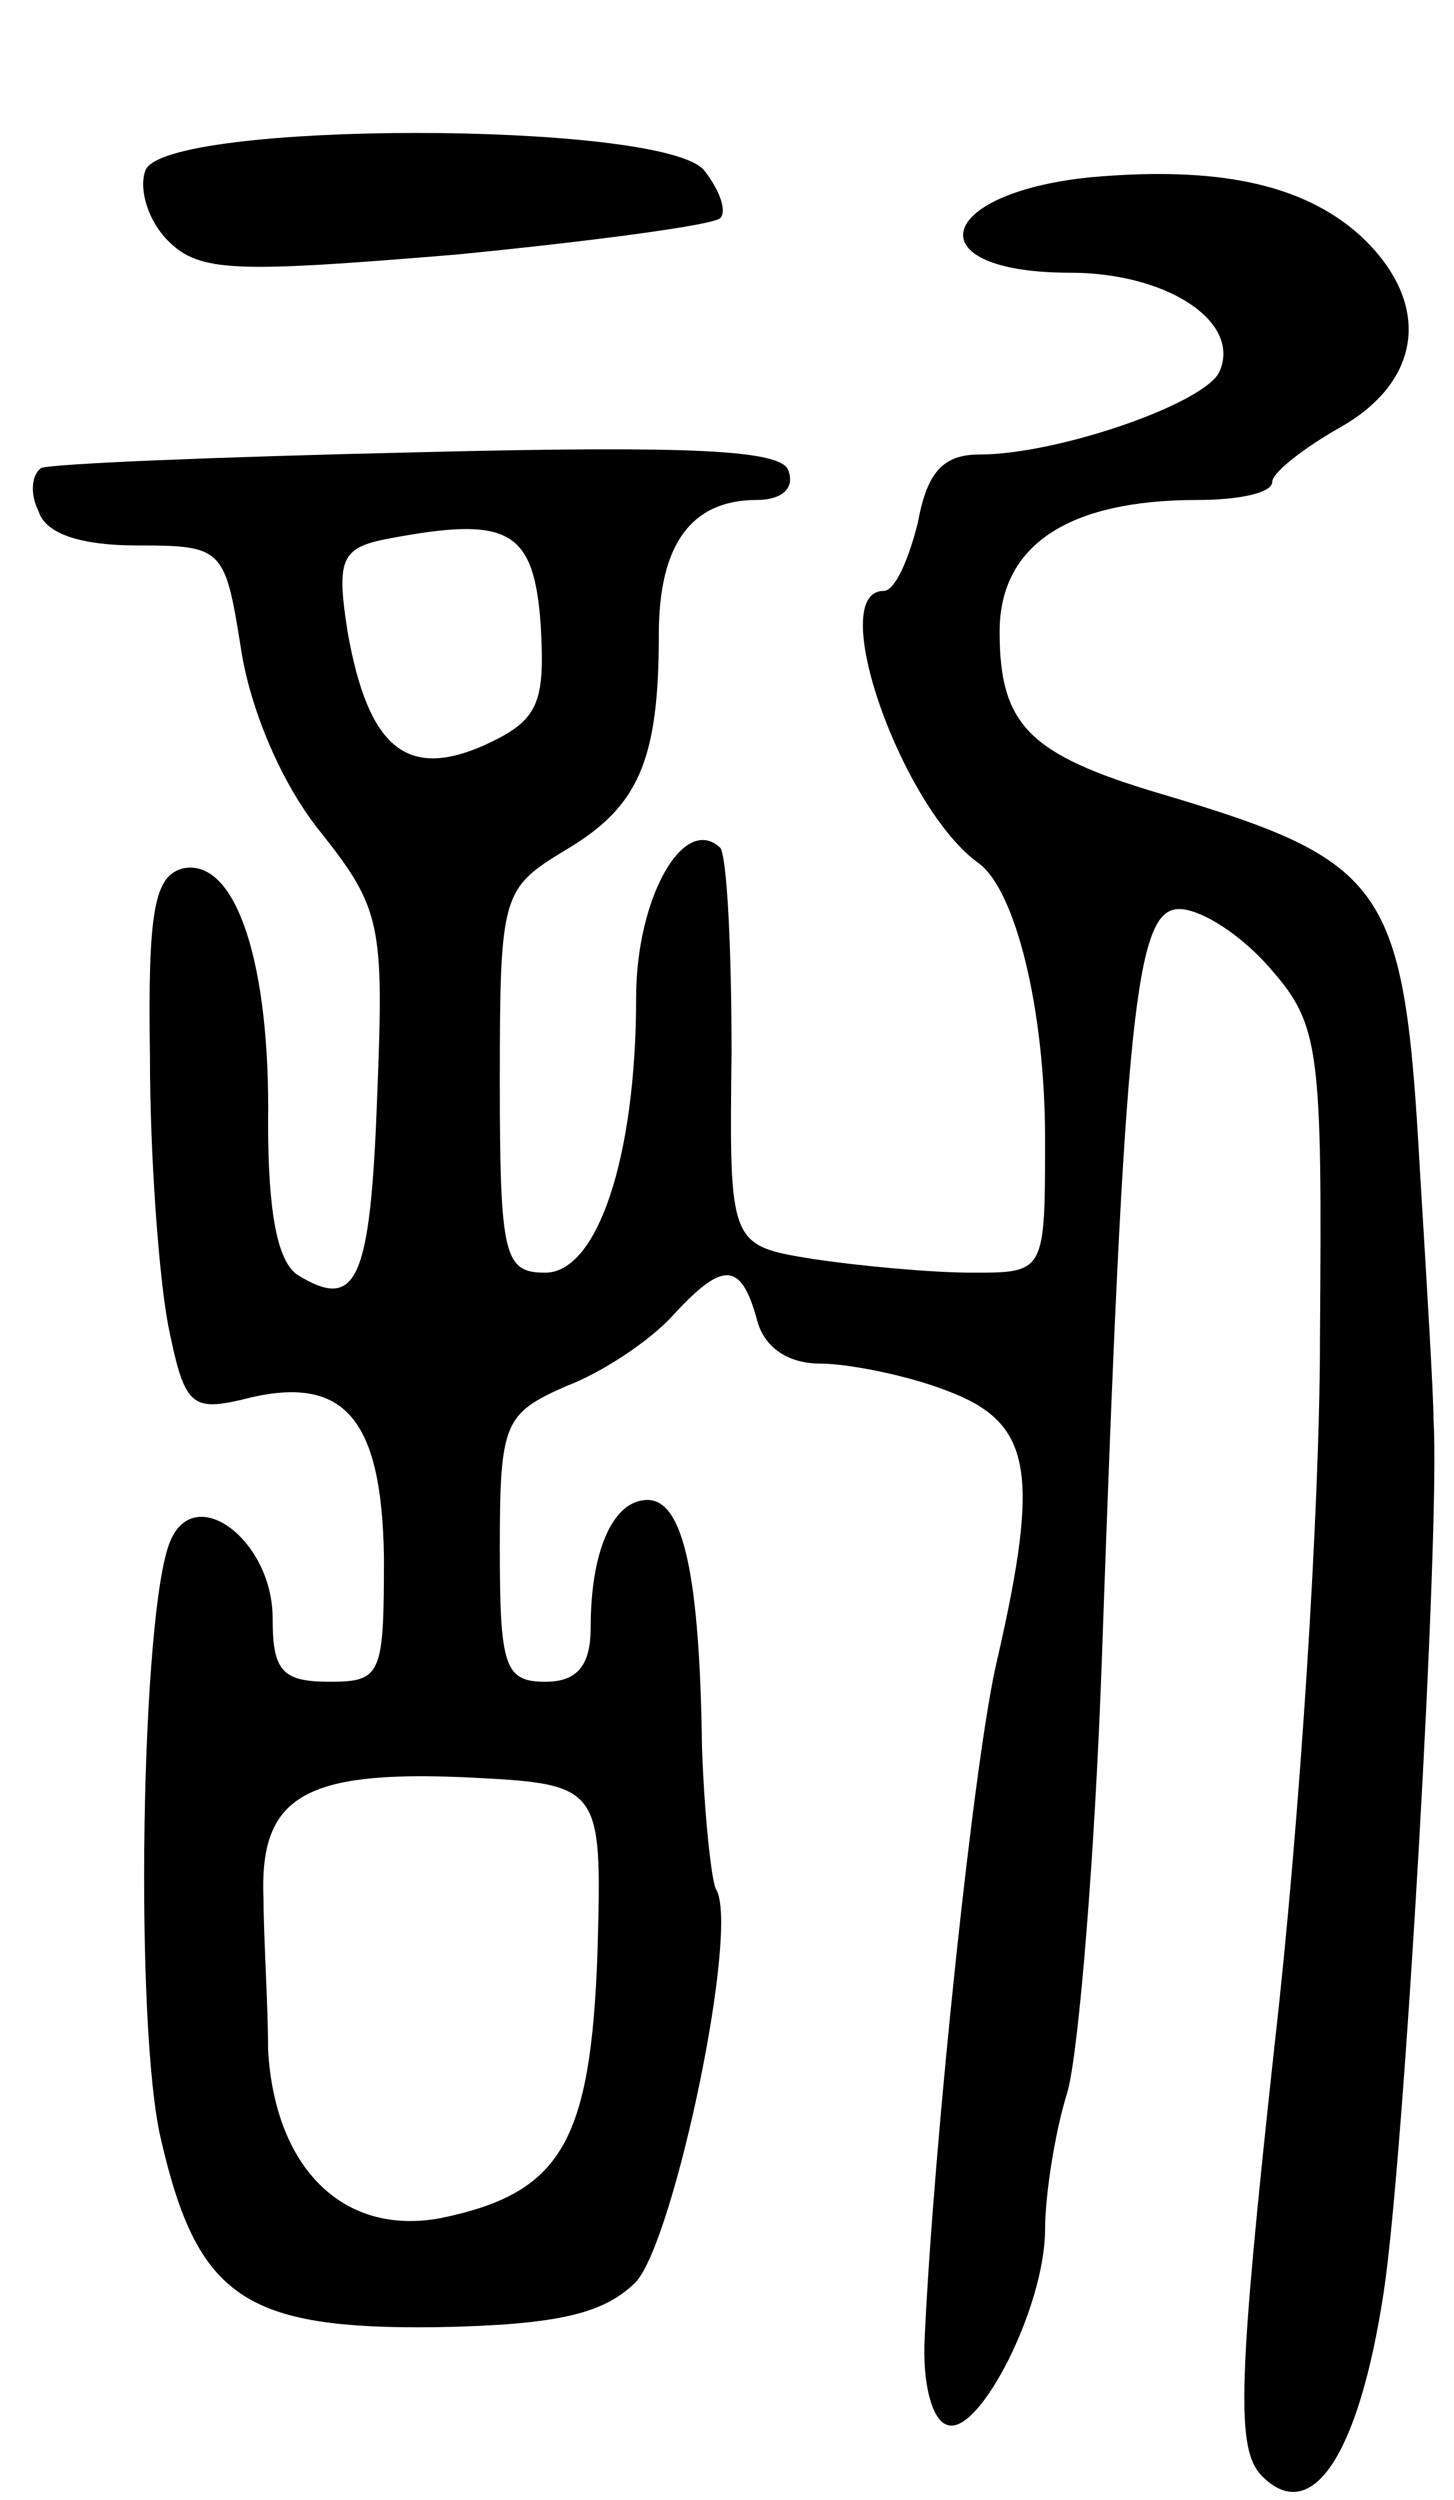 <svg version="1.0" xmlns="http://www.w3.org/2000/svg"
 width="64pt" height="110pt" viewBox="0 0 64 110"
 preserveAspectRatio="xMidYMid meet">
<g transform="translate(0,110) scale(0.1,-0.1)"
fill="#000000" stroke="none">
<path d="M64 1025 c-3 -8 1 -22 10 -31 14 -14 30 -14 127 -6 61 6 113 13 116
16 3 3 0 12 -7 21 -18 22 -238 22 -246 0z"/>
<path d="M480 1022 c-69 -7 -77 -42 -9 -42 42 0 75 -21 66 -43 -5 -14 -71 -37
-106 -37 -16 0 -23 -8 -27 -30 -4 -16 -10 -30 -15 -30 -26 0 8 -96 42 -120 16
-12 29 -64 29 -121 0 -59 0 -59 -32 -59 -18 0 -50 3 -70 6 -37 6 -37 6 -36 91
0 46 -2 86 -5 90 -16 15 -37 -22 -37 -66 0 -70 -17 -121 -40 -121 -18 0 -20 7
-20 84 0 83 1 85 29 102 32 19 41 39 41 95 0 39 14 59 43 59 11 0 17 5 14 13
-3 9 -42 11 -163 8 -87 -2 -162 -5 -166 -7 -4 -3 -5 -11 -1 -19 3 -10 19 -15
43 -15 38 0 39 -1 46 -45 4 -27 18 -60 35 -81 27 -34 28 -41 25 -117 -3 -81
-9 -94 -35 -78 -9 6 -13 28 -13 67 1 70 -14 116 -37 112 -13 -3 -16 -18 -15
-83 0 -44 4 -97 8 -118 7 -35 10 -38 32 -33 45 12 62 -7 63 -69 0 -52 -1 -55
-24 -55 -21 0 -25 5 -25 28 0 34 -34 60 -45 34 -13 -30 -16 -215 -4 -264 16
-69 37 -83 121 -82 54 1 74 6 88 20 17 19 46 157 35 173 -2 5 -5 33 -6 62 -1
75 -8 109 -24 109 -15 0 -25 -22 -25 -56 0 -17 -6 -24 -20 -24 -18 0 -20 7
-20 59 0 55 2 59 29 71 16 6 37 20 47 31 22 24 30 24 37 -1 3 -13 14 -20 28
-20 12 0 38 -5 56 -12 37 -14 41 -35 22 -118 -10 -41 -28 -212 -32 -299 -1
-19 3 -36 10 -38 14 -5 43 52 43 86 0 14 4 42 10 61 5 19 12 105 15 190 10
286 15 330 34 330 10 0 28 -12 40 -26 22 -25 23 -35 22 -163 0 -75 -9 -215
-20 -311 -16 -147 -17 -177 -6 -189 22 -23 43 8 54 80 9 58 25 336 22 384 0
11 -3 61 -6 110 -7 126 -14 136 -115 166 -57 17 -70 30 -70 71 0 38 30 58 87
58 18 0 33 3 33 8 0 4 14 15 30 24 37 21 40 56 8 85 -25 22 -62 30 -118 25z
m-242 -197 c2 -35 -1 -42 -25 -53 -34 -15 -51 -1 -60 50 -5 32 -3 37 18 41 53
10 64 4 67 -38z m25 -584 c-3 -84 -16 -106 -69 -117 -43 -8 -73 22 -76 74 0
20 -2 50 -2 66 -2 45 17 57 88 54 61 -3 61 -3 59 -77z"/>
</g>
</svg>

